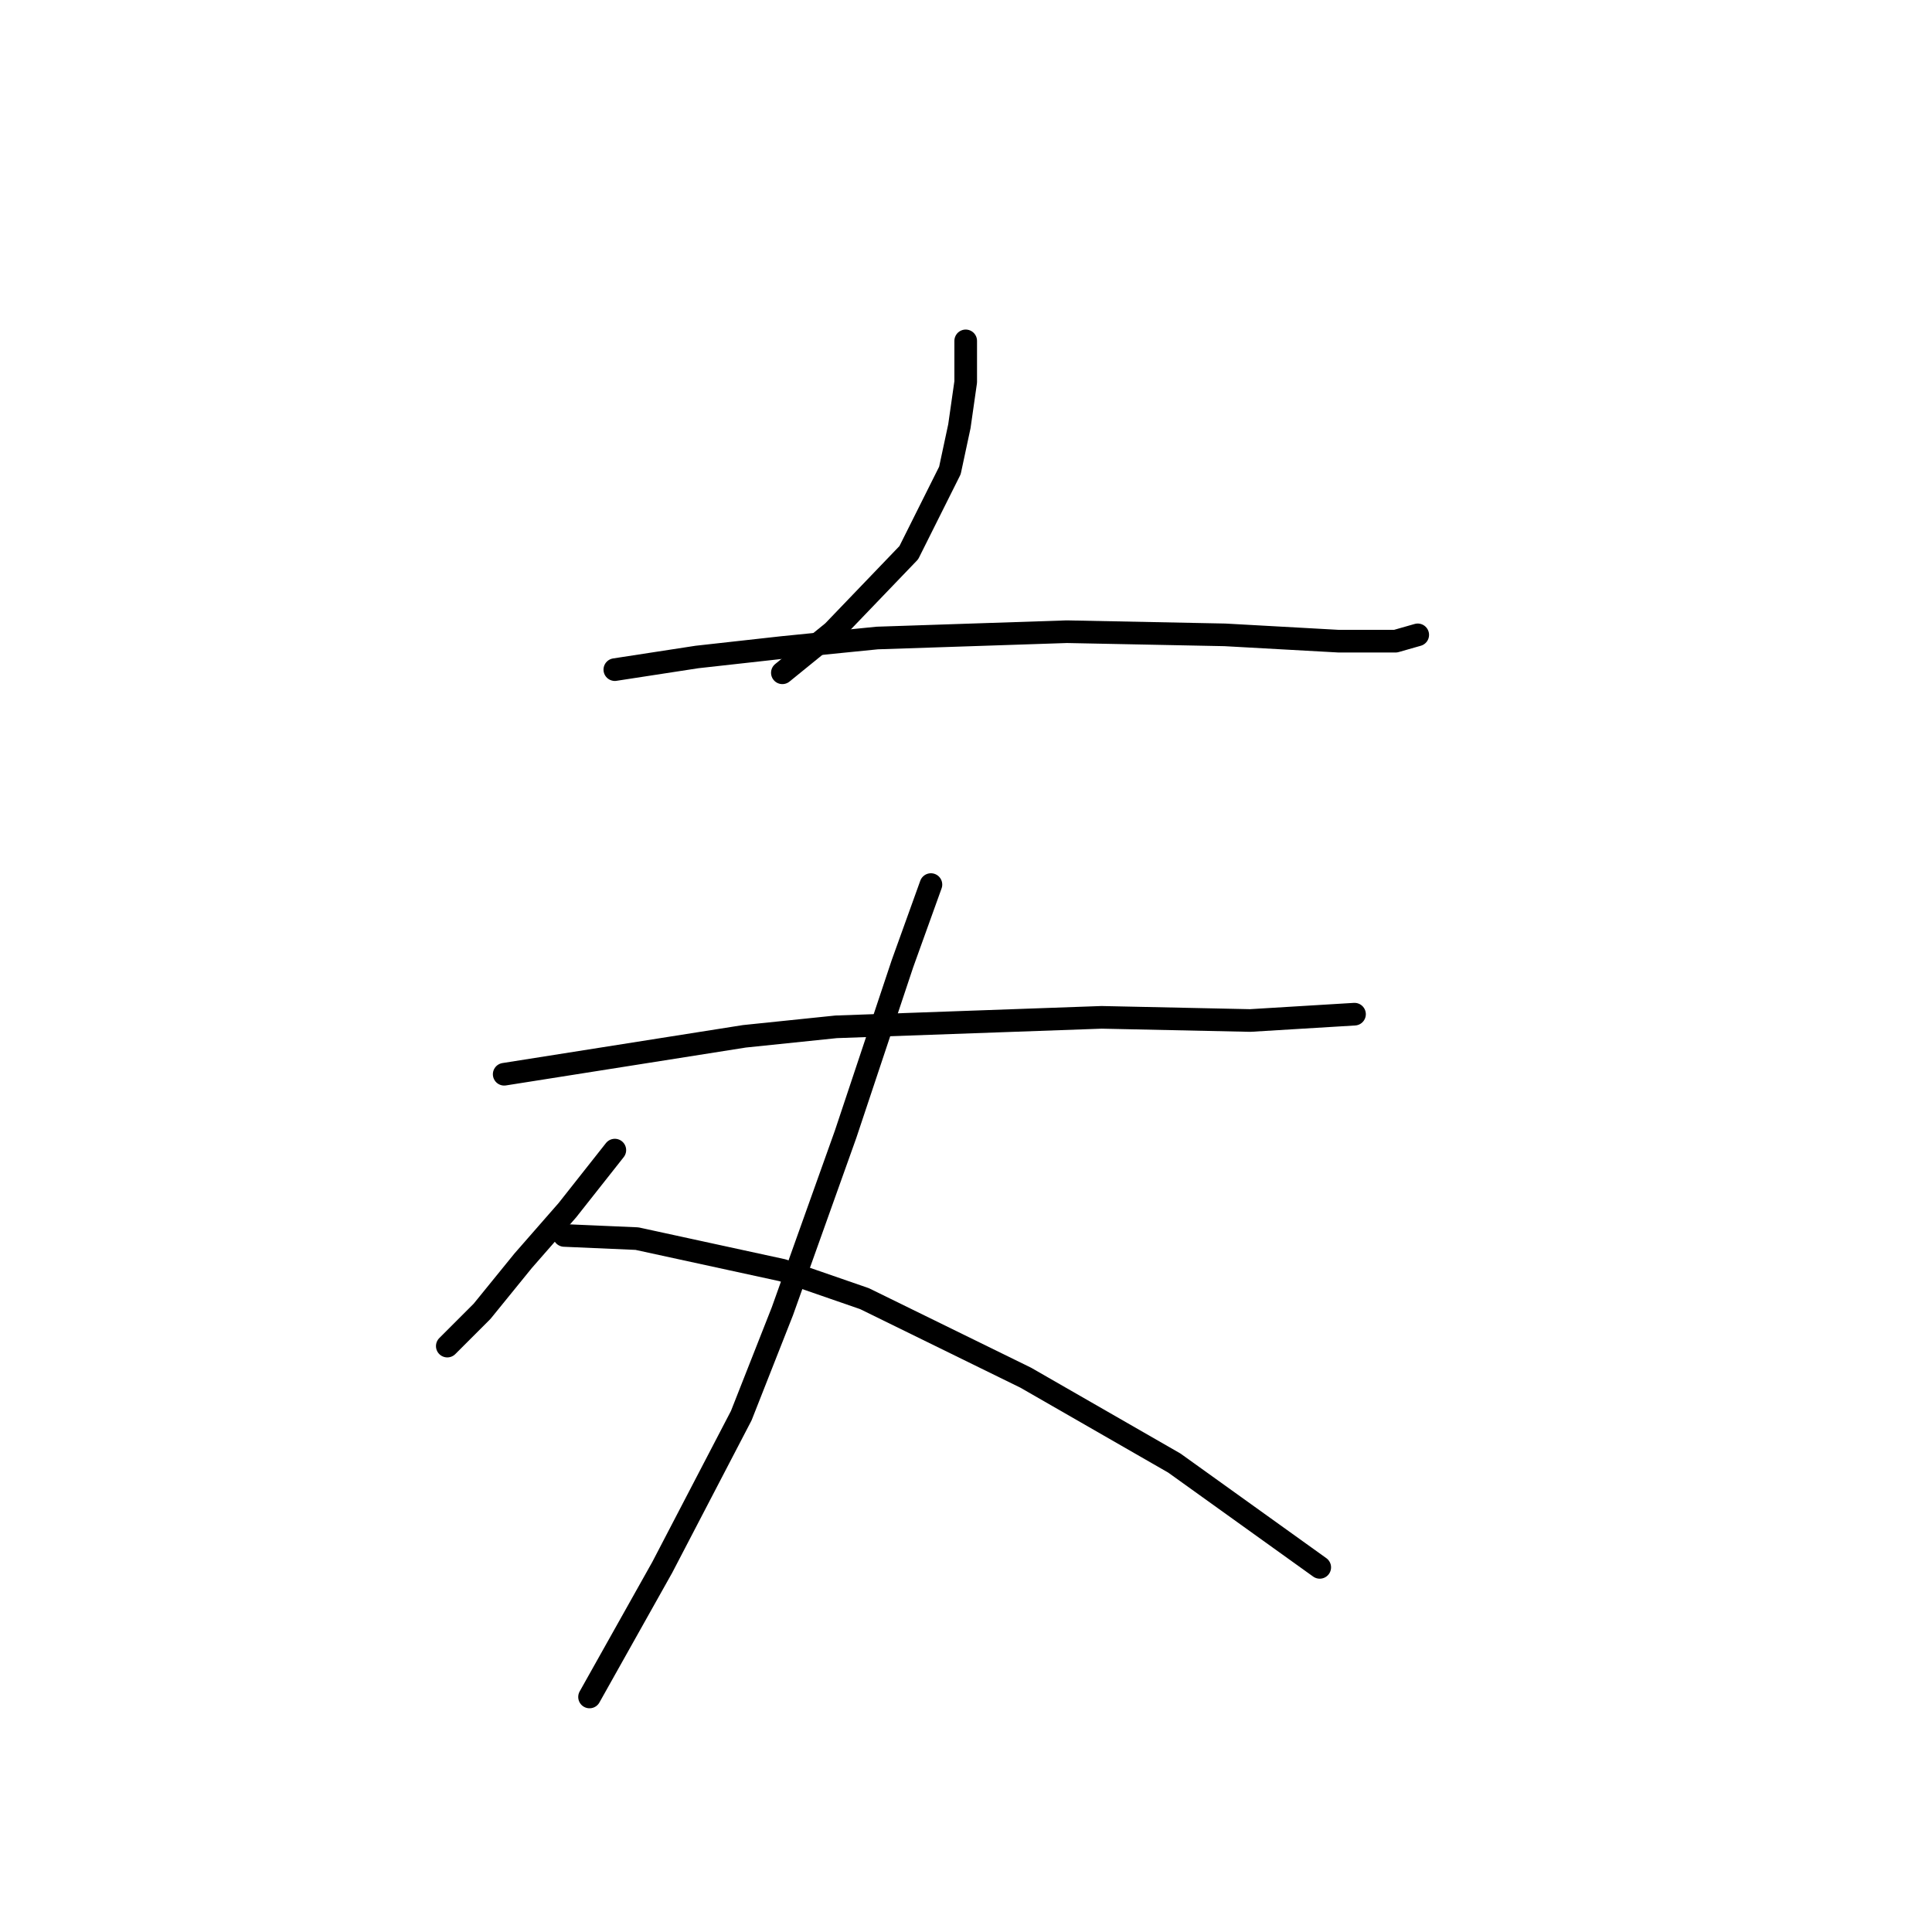 <?xml version="1.0" standalone="no"?>
    <svg width="256" height="256" xmlns="http://www.w3.org/2000/svg" version="1.1">
    <polyline stroke="black" stroke-width="3" stroke-linecap="round" fill="transparent" stroke-linejoin="round" points="127.961 45.168 127.961 50.613 127.123 56.477 125.867 62.341 120.421 73.231 110.369 83.703 103.667 89.148 103.667 89.148 " />
        <polyline stroke="black" stroke-width="3" stroke-linecap="round" fill="transparent" stroke-linejoin="round" points="81.468 88.729 92.358 87.054 103.667 85.797 116.233 84.54 141.364 83.703 162.307 84.122 177.386 84.959 184.925 84.959 187.857 84.122 187.857 84.122 " />
        <polyline stroke="black" stroke-width="3" stroke-linecap="round" fill="transparent" stroke-linejoin="round" points="66.808 142.343 98.641 137.316 110.788 136.06 145.972 134.803 165.658 135.222 179.48 134.384 179.48 134.384 " />
        <polyline stroke="black" stroke-width="3" stroke-linecap="round" fill="transparent" stroke-linejoin="round" points="123.353 117.211 119.584 127.683 112.044 150.301 103.667 173.757 98.222 187.579 87.751 207.684 78.117 224.857 78.117 224.857 " />
        <polyline stroke="black" stroke-width="3" stroke-linecap="round" fill="transparent" stroke-linejoin="round" points="81.468 152.395 75.185 160.353 69.321 167.055 63.876 173.757 59.268 178.364 59.268 178.364 " />
        <polyline stroke="black" stroke-width="3" stroke-linecap="round" fill="transparent" stroke-linejoin="round" points="74.766 163.704 84.4 164.123 103.667 168.312 114.557 172.081 135.919 182.553 155.605 193.862 174.873 207.684 174.873 207.684 " />
        </svg>